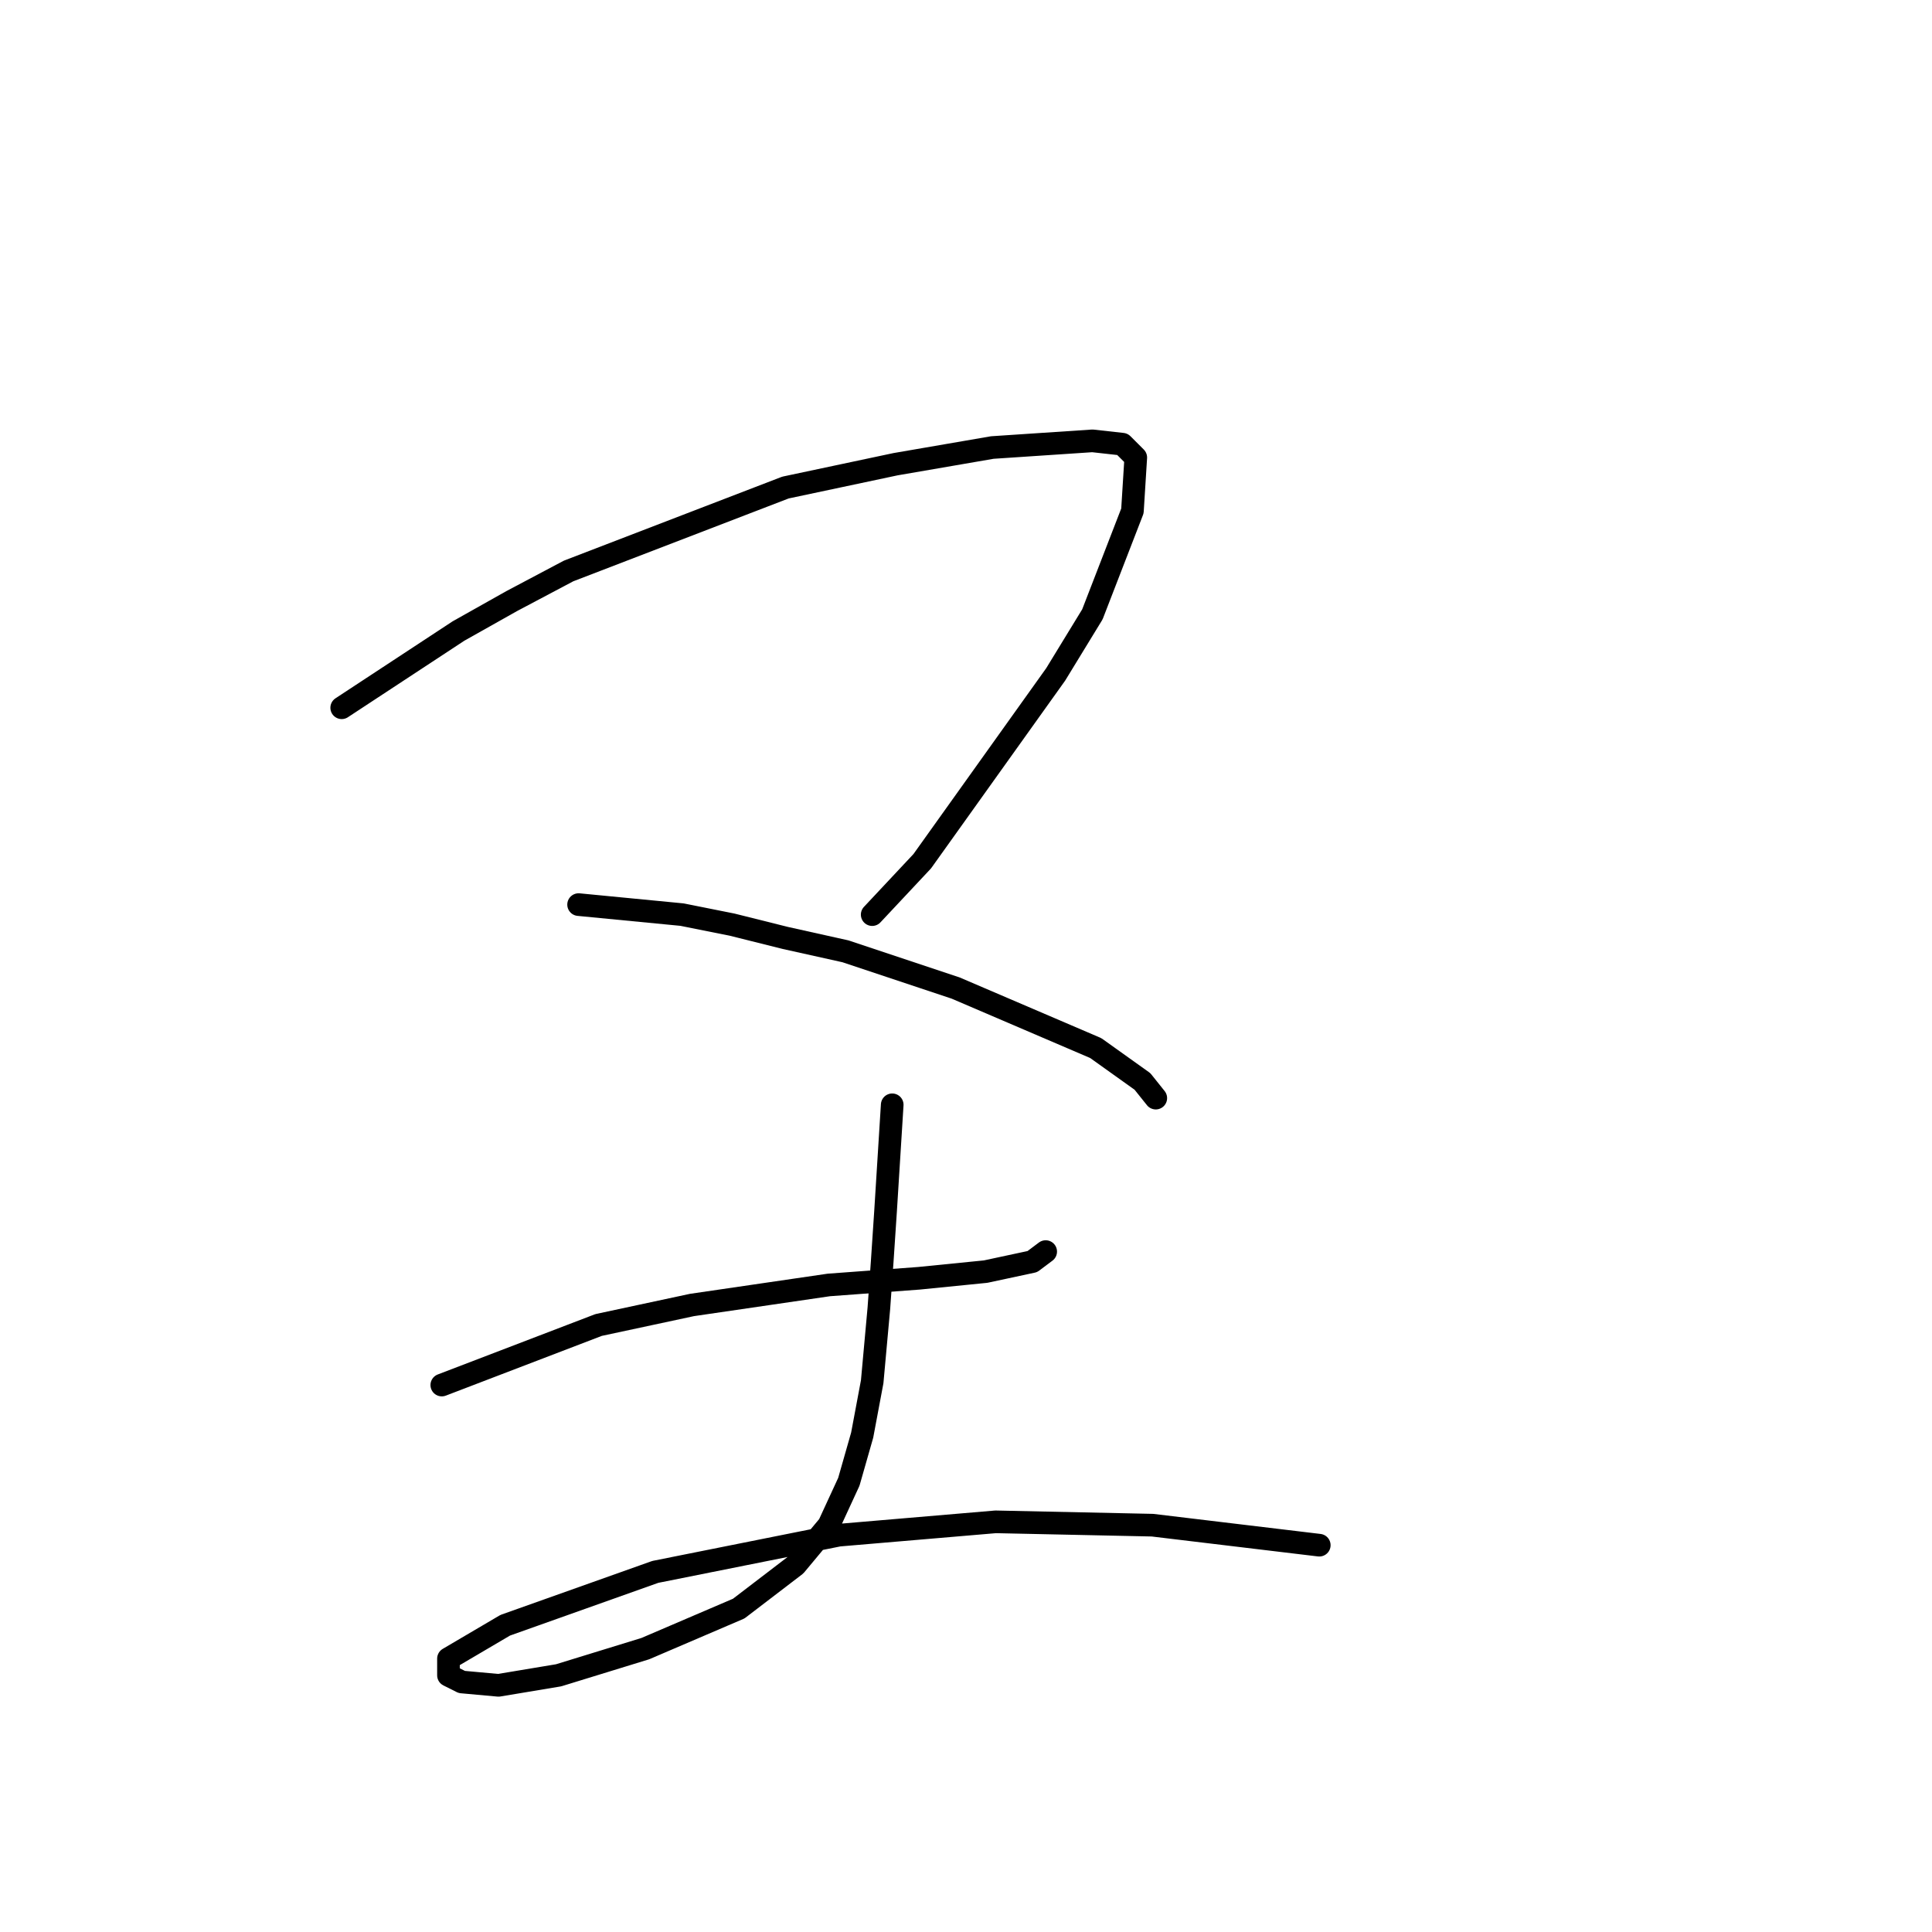 <?xml version="1.0" standalone="no"?>
    <svg width="256" height="256" xmlns="http://www.w3.org/2000/svg" version="1.1">
    <polyline stroke="black" stroke-width="3" stroke-linecap="round" fill="transparent" stroke-linejoin="round" points="45.278 93.782 60.751 83.614 67.825 79.636 75.34 75.657 104.076 64.605 118.665 61.51 131.485 59.3 144.748 58.415 148.727 58.858 150.495 60.626 150.053 67.699 144.748 81.404 139.885 89.361 122.201 114.118 115.57 121.192 115.57 121.192 " />
        <polyline stroke="black" stroke-width="3" stroke-linecap="round" fill="transparent" stroke-linejoin="round" points="76.667 119.865 90.371 121.192 97.003 122.518 104.076 124.286 112.033 126.055 126.622 130.918 145.19 138.875 151.379 143.296 153.147 145.506 153.147 145.506 " />
        <polyline stroke="black" stroke-width="3" stroke-linecap="round" fill="transparent" stroke-linejoin="round" points="58.541 183.526 79.319 175.568 91.697 172.916 109.823 170.263 121.759 169.379 130.601 168.495 136.79 167.169 138.559 165.842 138.559 165.842 " />
        <polyline stroke="black" stroke-width="3" stroke-linecap="round" fill="transparent" stroke-linejoin="round" points="118.223 146.391 117.338 160.537 116.896 167.169 116.454 173.358 115.57 183.084 114.244 190.157 113.36 193.252 112.476 196.346 109.823 202.094 105.402 207.399 97.887 213.146 85.508 218.451 74.014 221.987 66.056 223.314 61.194 222.872 59.425 221.987 59.425 219.777 66.941 215.356 86.835 208.283 111.149 203.42 131.927 201.651 152.705 202.094 174.81 204.746 174.81 204.746 " />
        </svg>